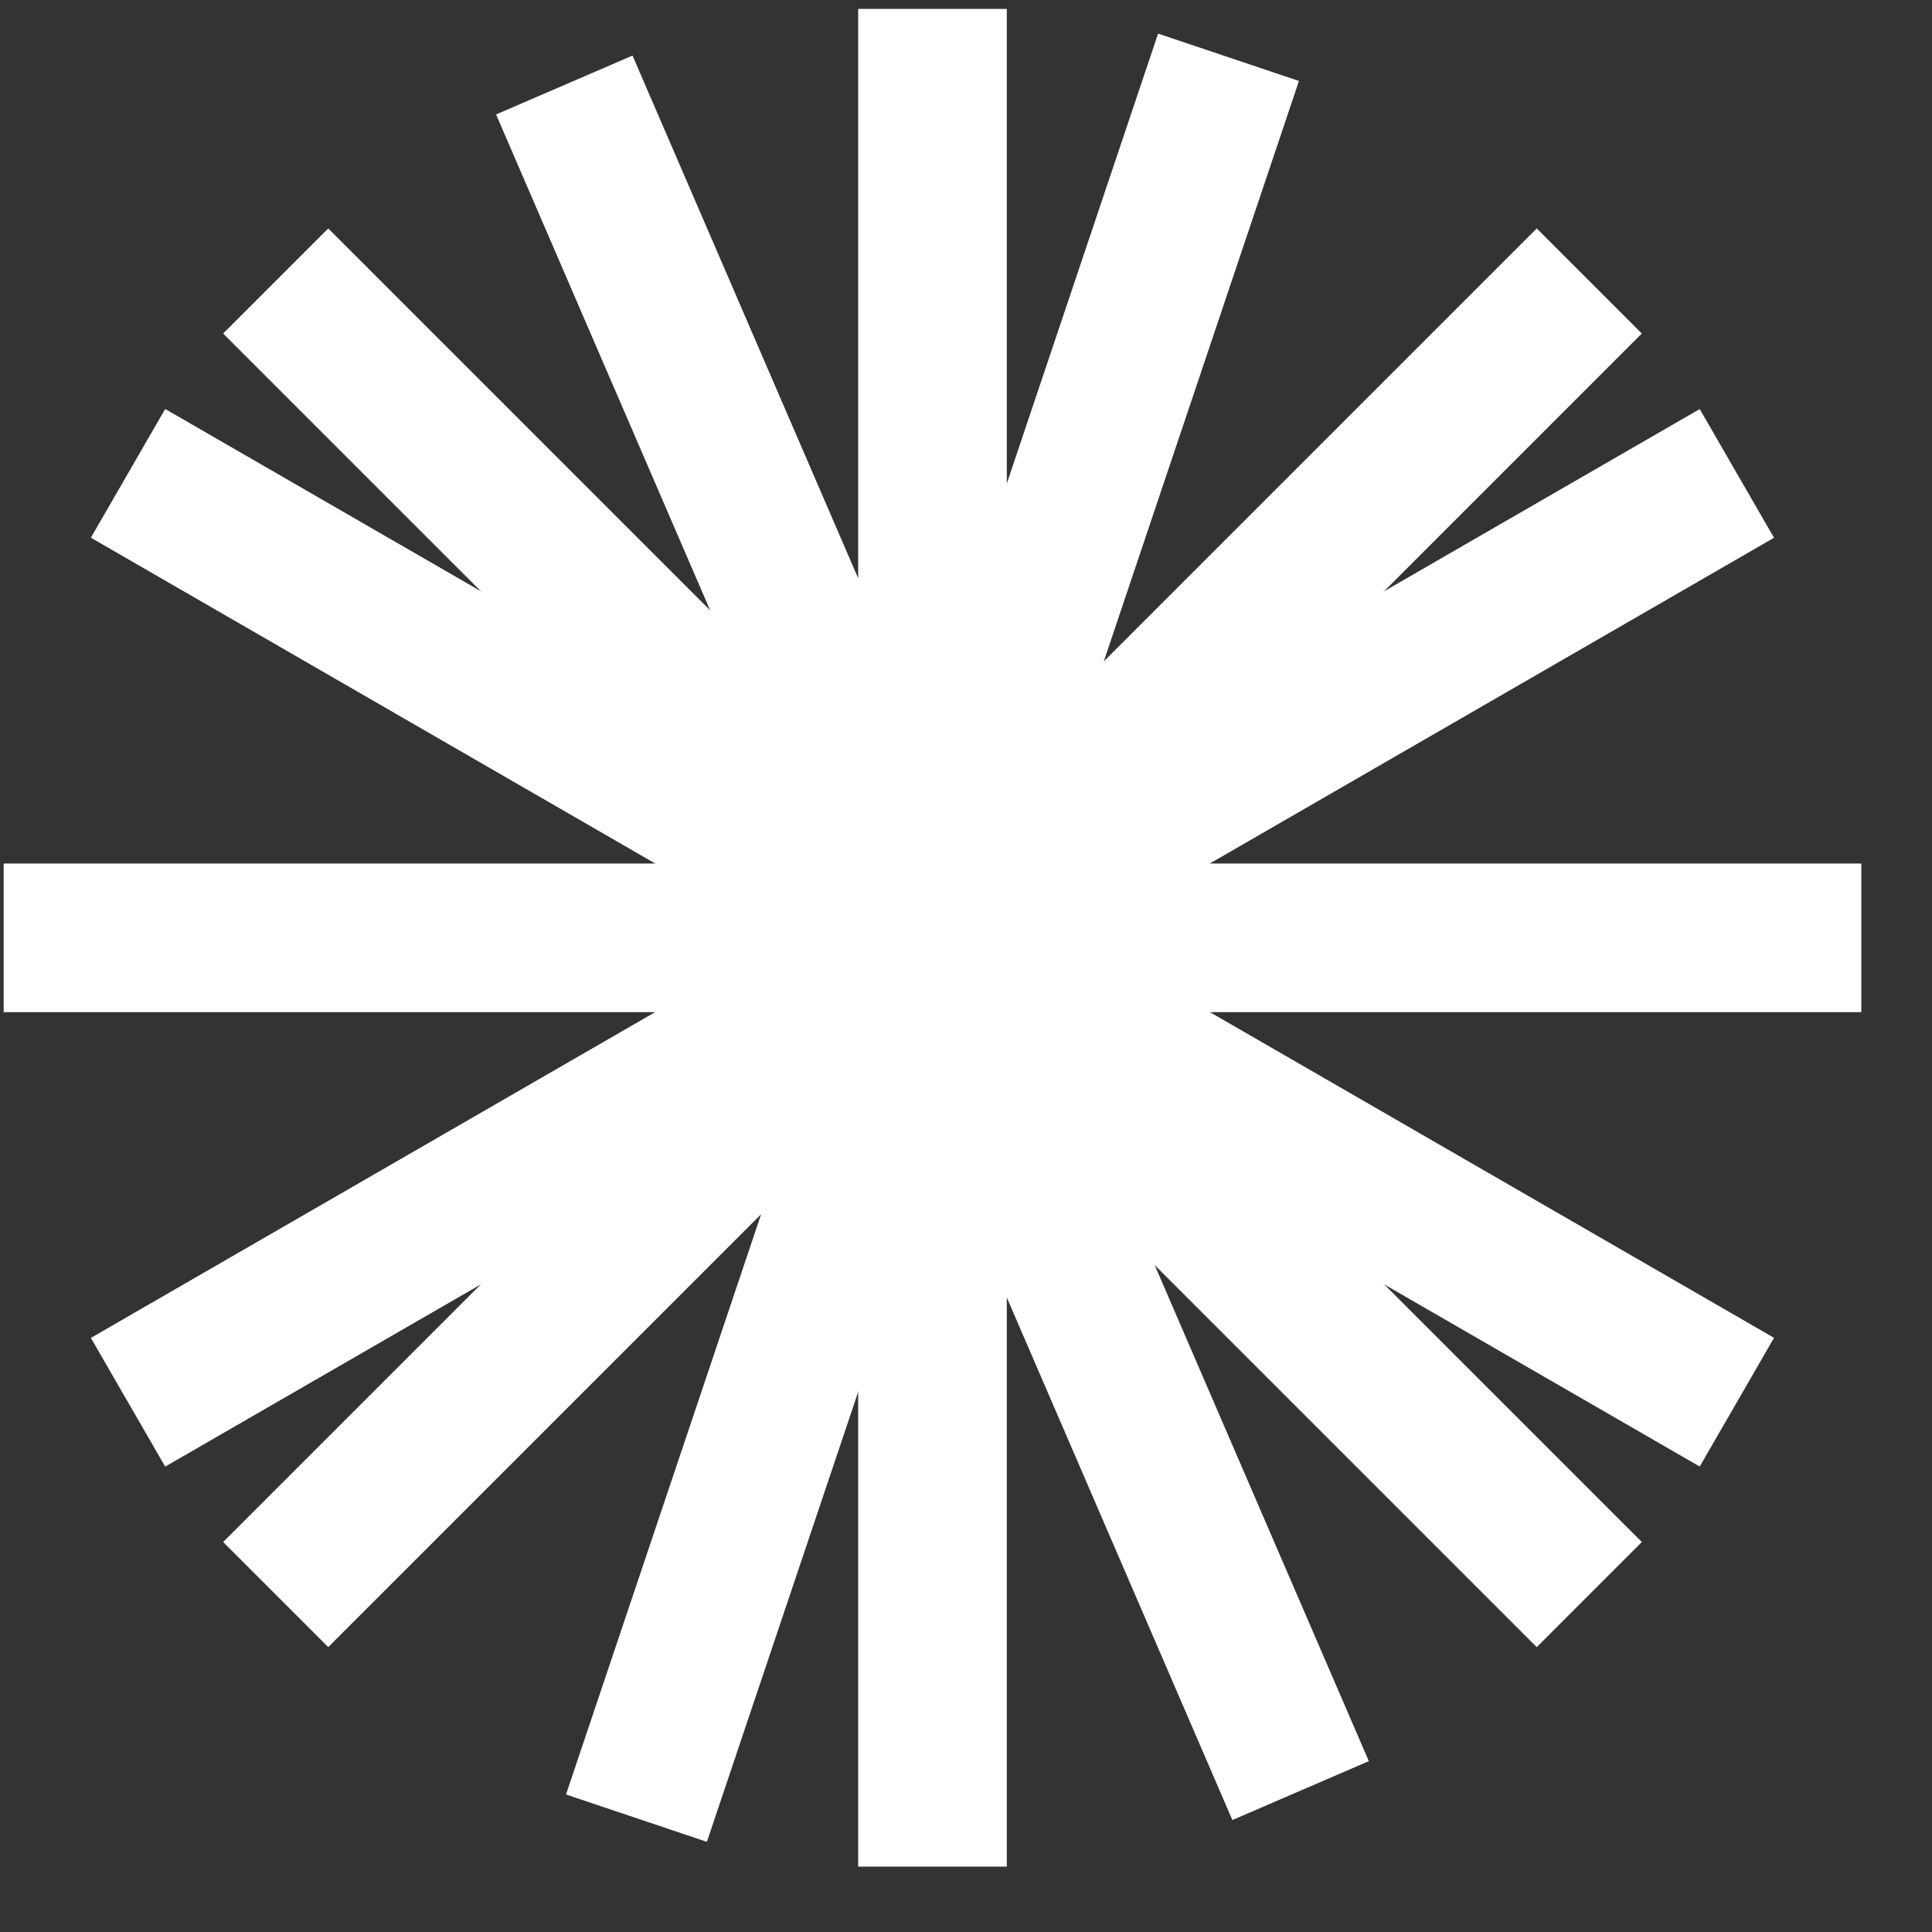 <svg width="26" height="26" viewBox="0 0 26 26" fill="none" xmlns="http://www.w3.org/2000/svg">
<rect x="0" y="0" width="26" height="26" fill="#333333" stroke="none"/>
<path d="M12.549 0.12V25.12" stroke="white" stroke-width="2"/>
<path d="M25.049 12.621L0.049 12.621" stroke="white" stroke-width="2"/>
<path d="M21.388 21.459L3.71 3.781" stroke="white" stroke-width="2"/>
<path d="M21.388 3.781L3.71 21.459" stroke="white" stroke-width="2"/>
<path d="M23.374 6.371L1.723 18.871" stroke="white" stroke-width="2"/>
<path d="M23.374 18.87L1.723 6.37" stroke="white" stroke-width="2"/>
<path d="M17.503 24.097L7.594 1.144" stroke="white" stroke-width="2"/>
<path d="M8.565 24.468L16.533 0.771" stroke="white" stroke-width="2"/>
</svg>
